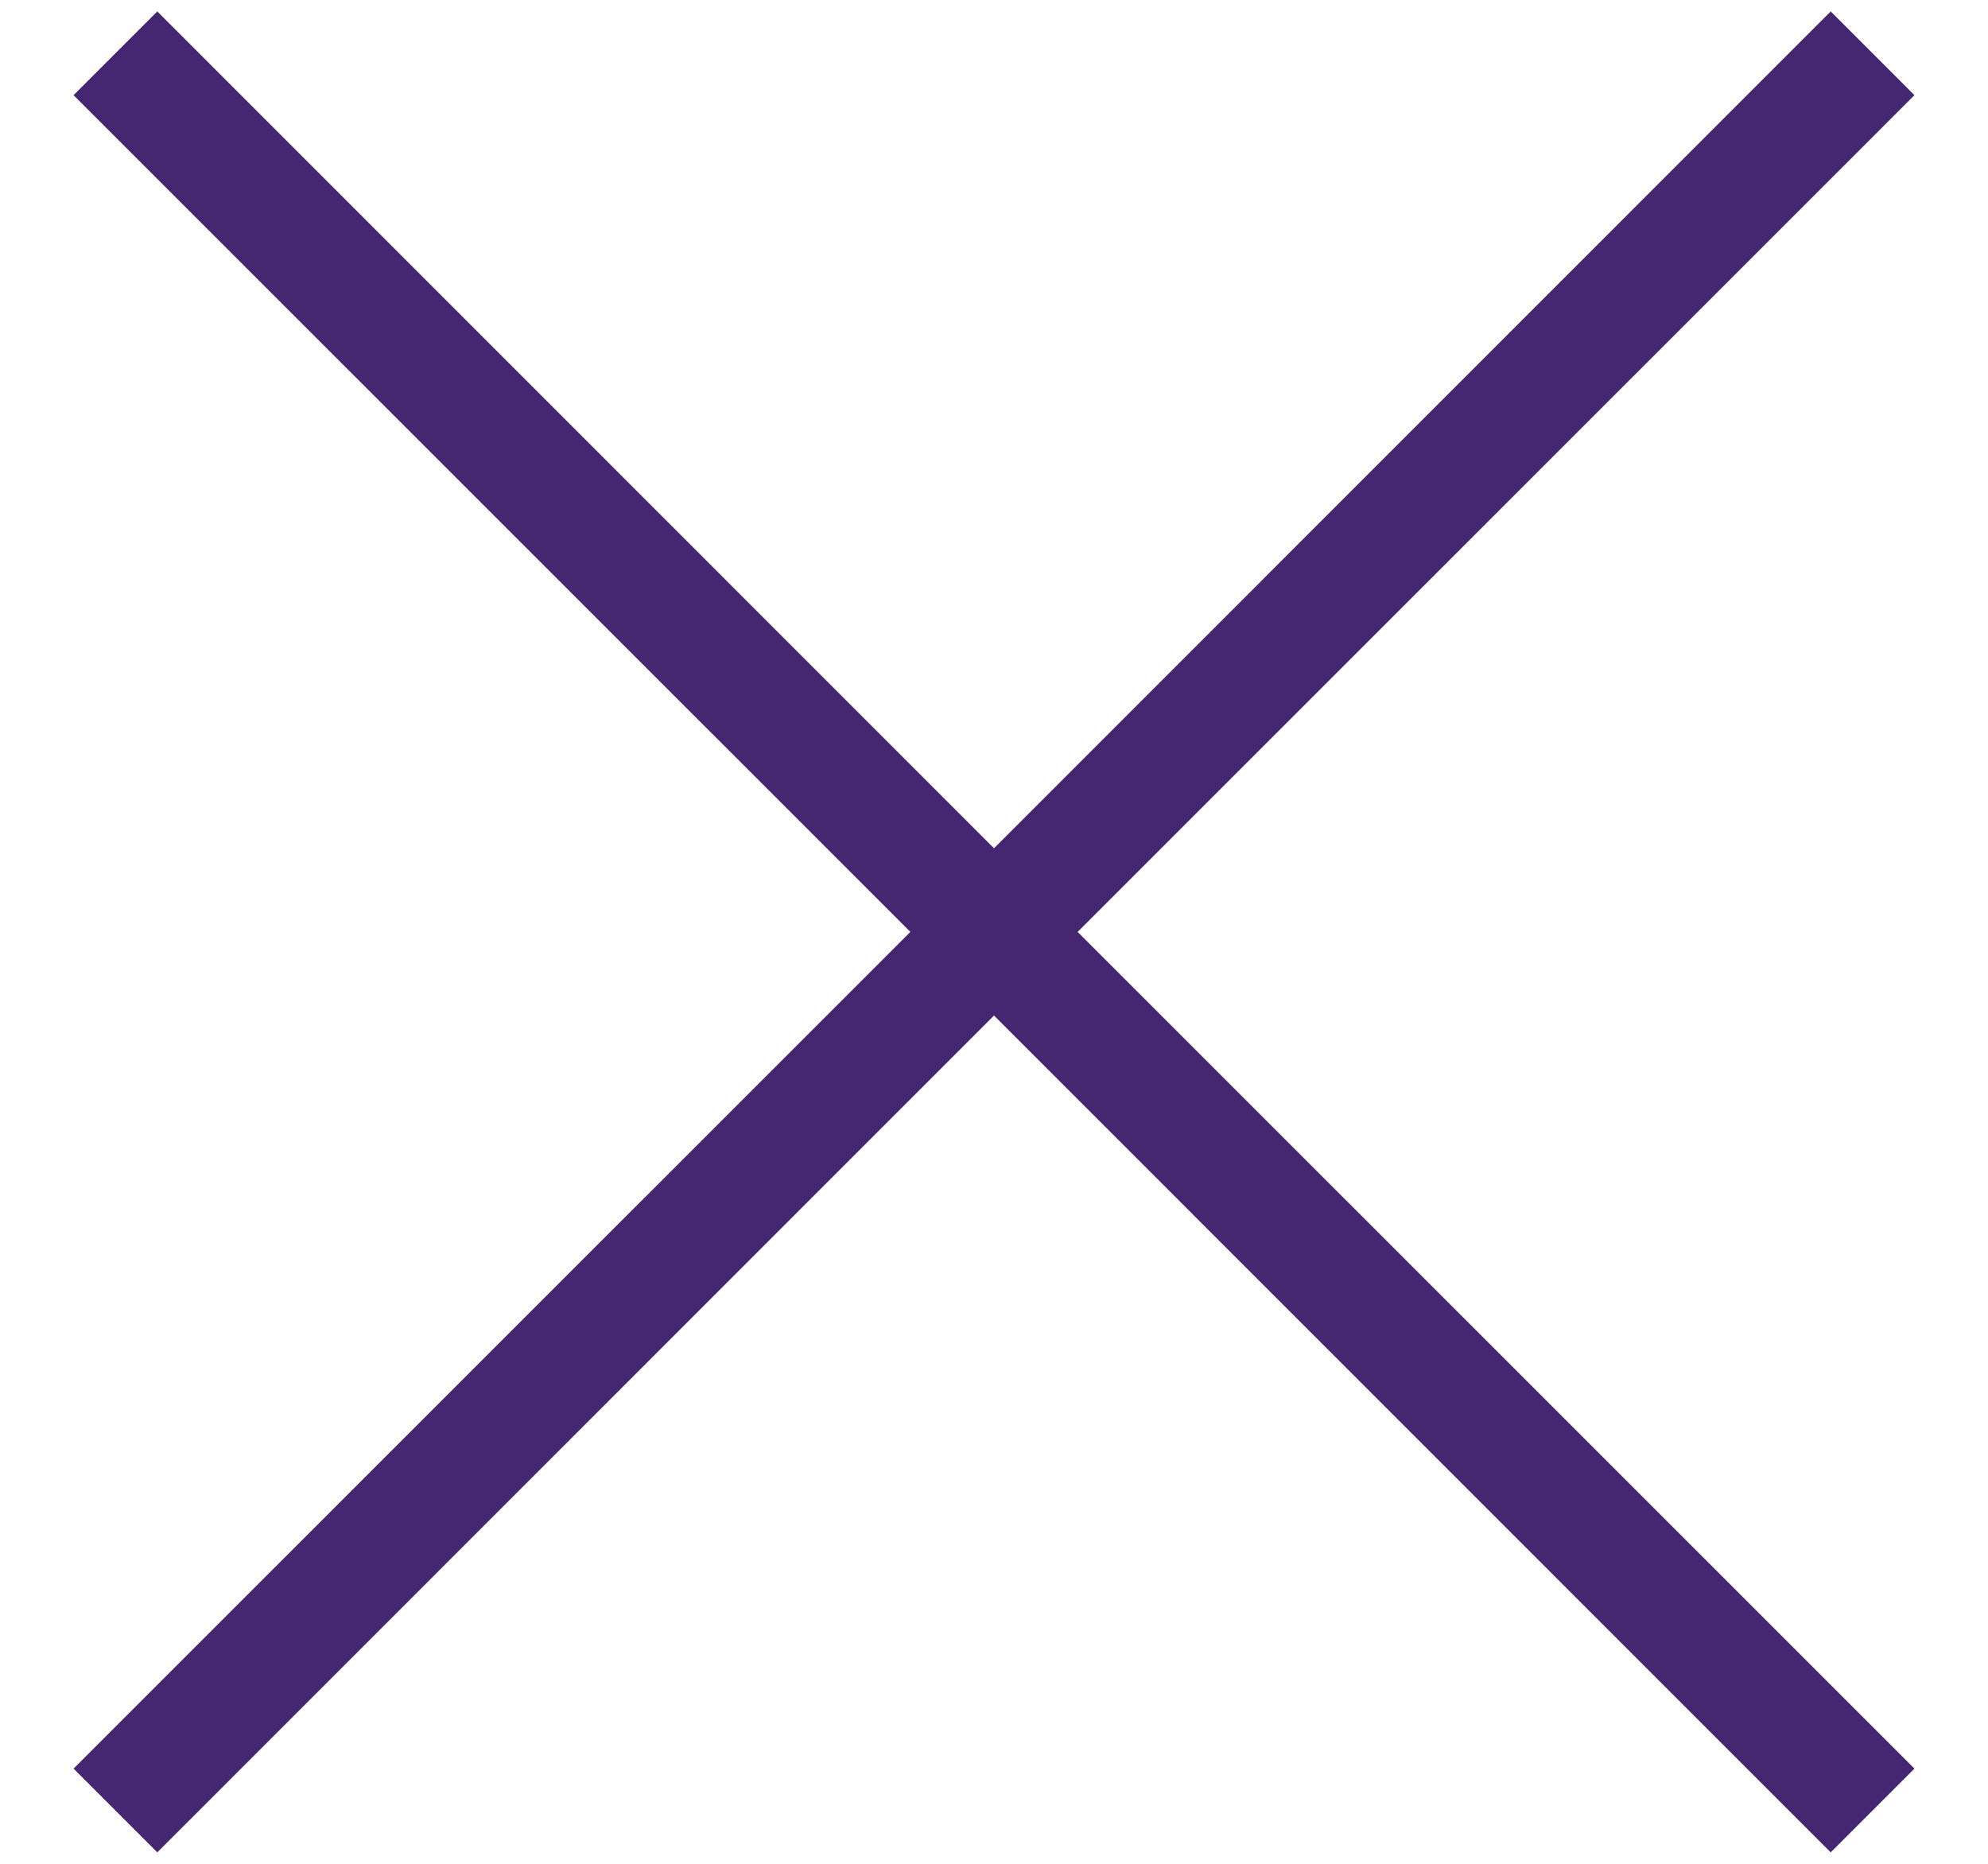 <svg width="16" height="15" viewBox="0 0 16 15" fill="none" xmlns="http://www.w3.org/2000/svg">
<path fill-rule="evenodd" clip-rule="evenodd" d="M15.408 0.766L14.734 0.092L8 6.827L1.266 0.092L0.592 0.766L7.327 7.5L0.592 14.234L1.266 14.908L8 8.173L14.734 14.908L15.408 14.234L8.673 7.5L15.408 0.766Z" fill="#442671"/>
</svg>
